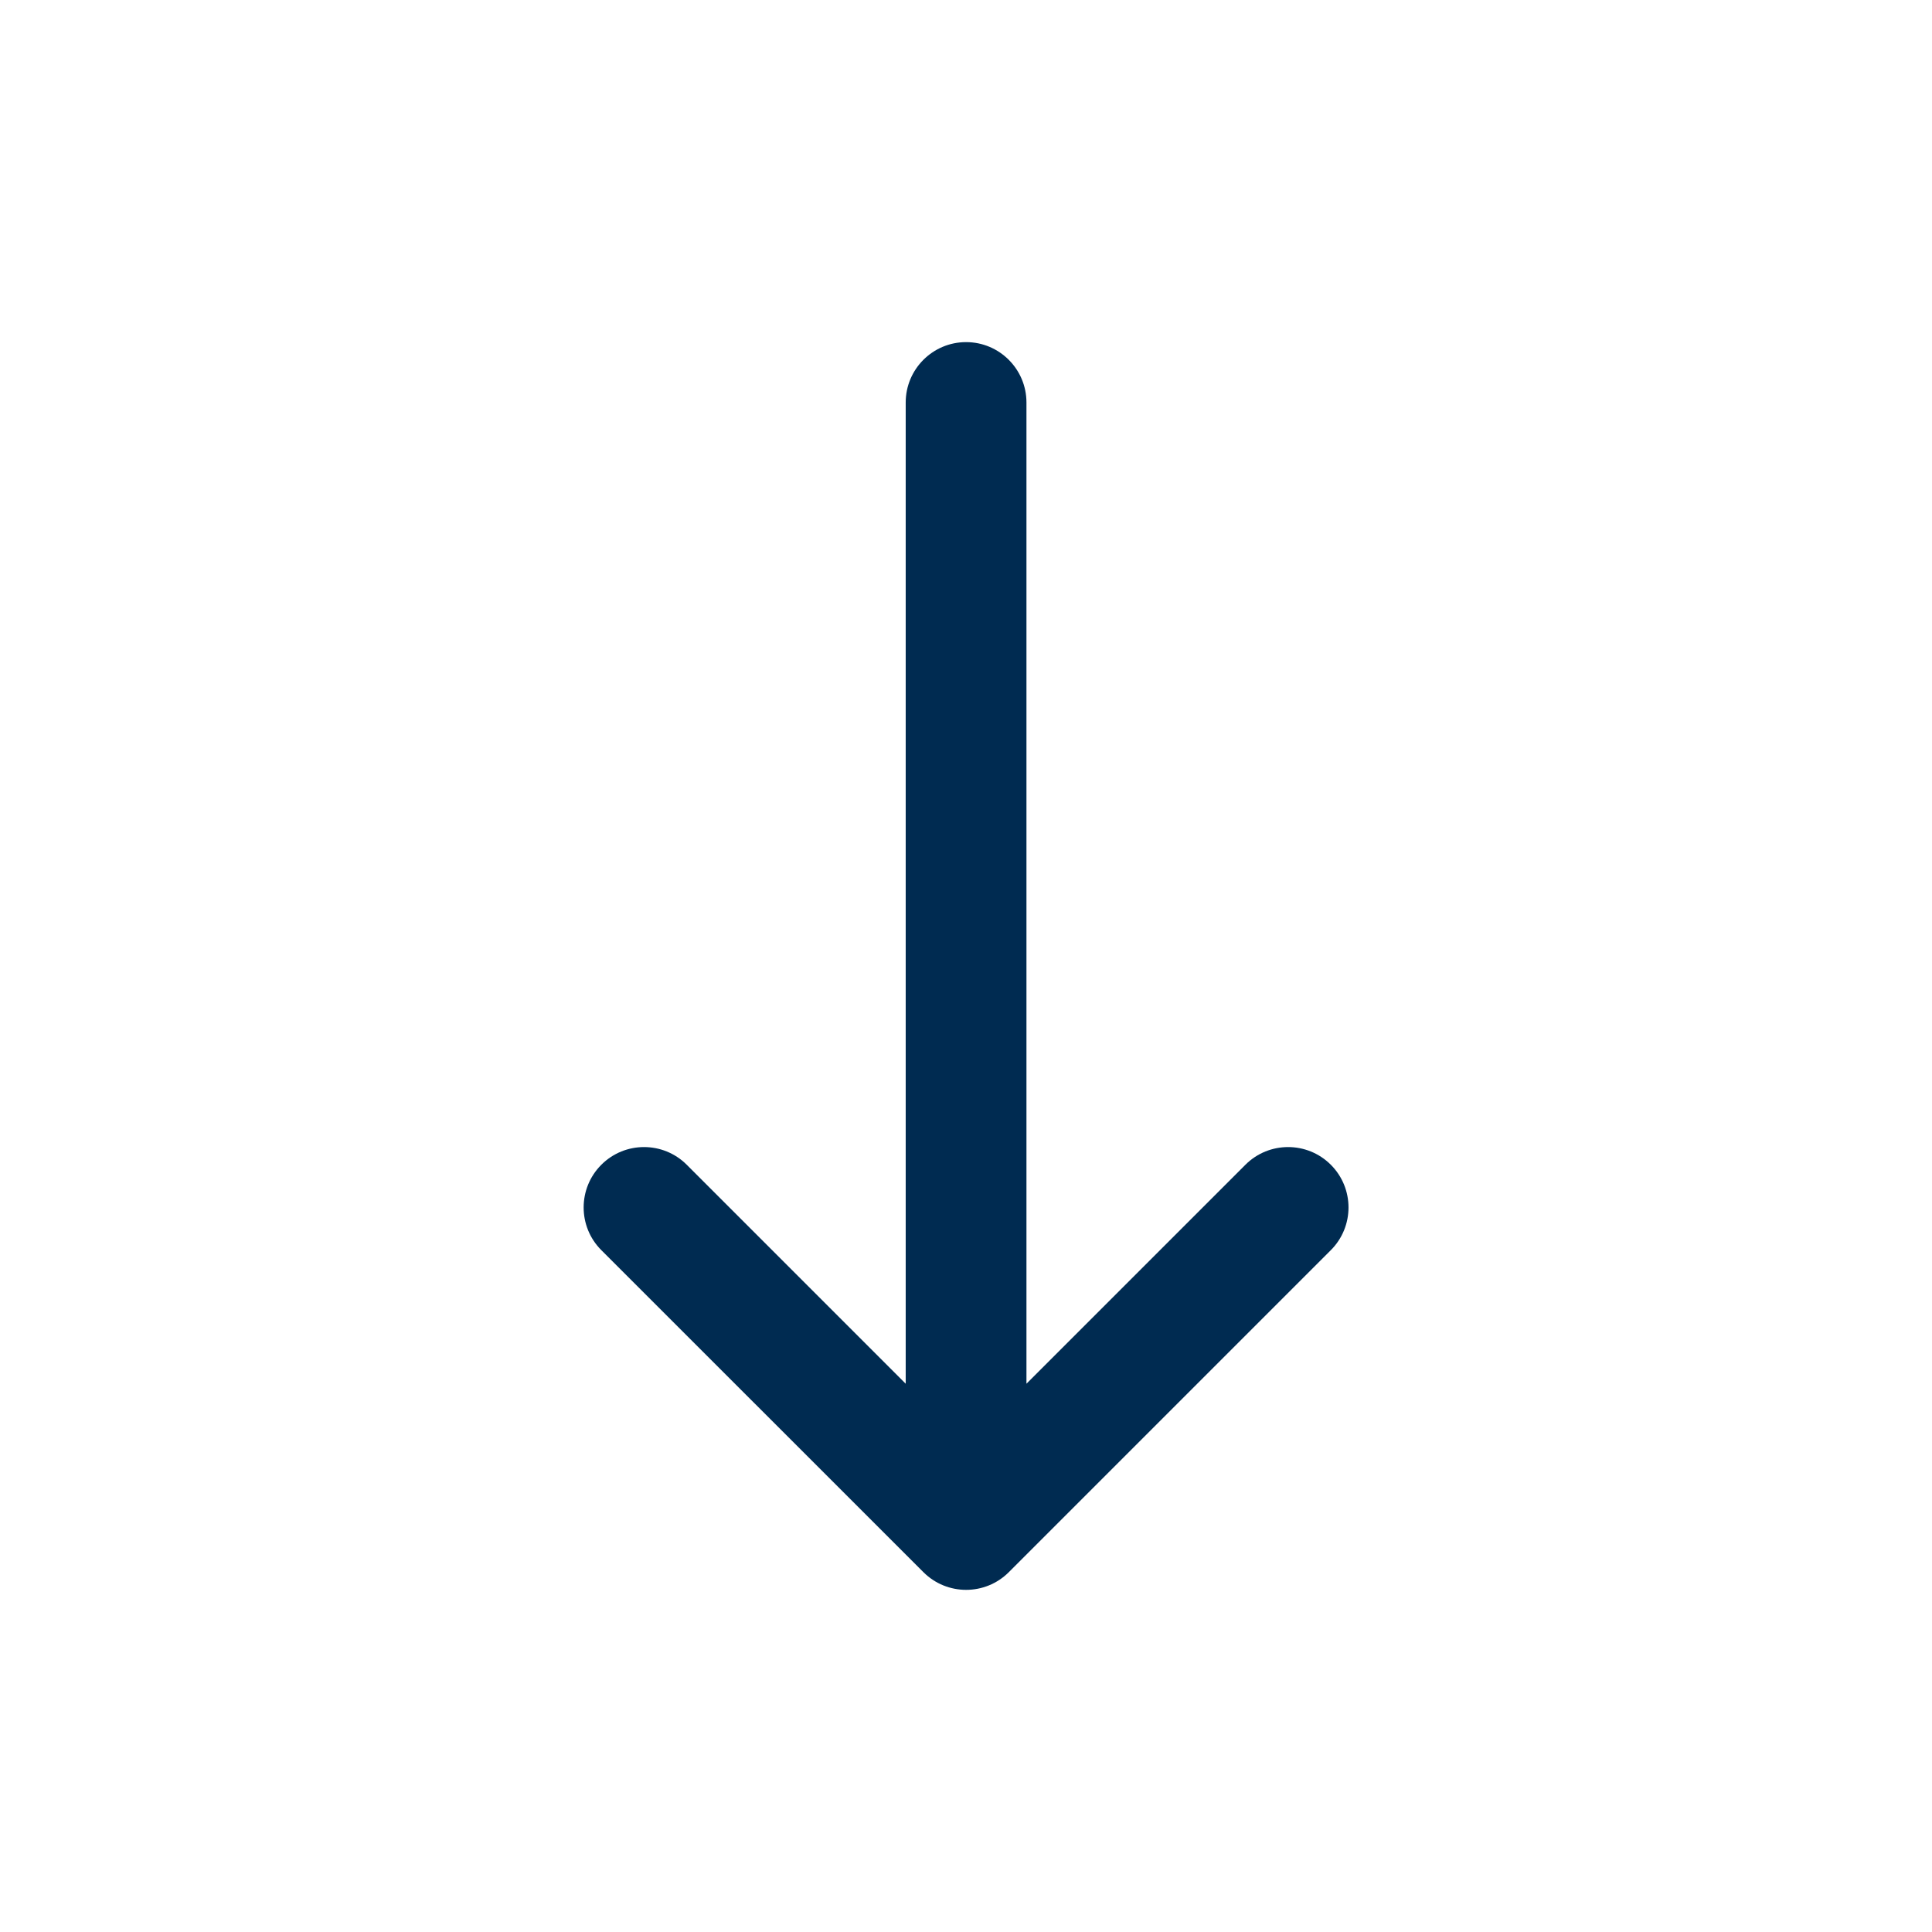 <svg width="24" height="24" viewBox="0 0 24 24" fill="none" xmlns="http://www.w3.org/2000/svg">
<path fill-rule="evenodd" clip-rule="evenodd" d="M7.47,15.53c-0.293,-0.293 -0.293,-0.768 0,-1.061c0.293,-0.293 0.768,-0.293 1.061,0l2.72,2.72v-12.189c0,-0.414 0.336,-0.75 0.75,-0.75c0.414,0 0.75,0.336 0.75,0.75v12.189l2.72,-2.72c0.293,-0.293 0.768,-0.293 1.061,0c0.293,0.293 0.293,0.768 0,1.061l-4,4c-0.293,0.293 -0.768,0.293 -1.061,0z" fill="#002B51"/>
</svg>

